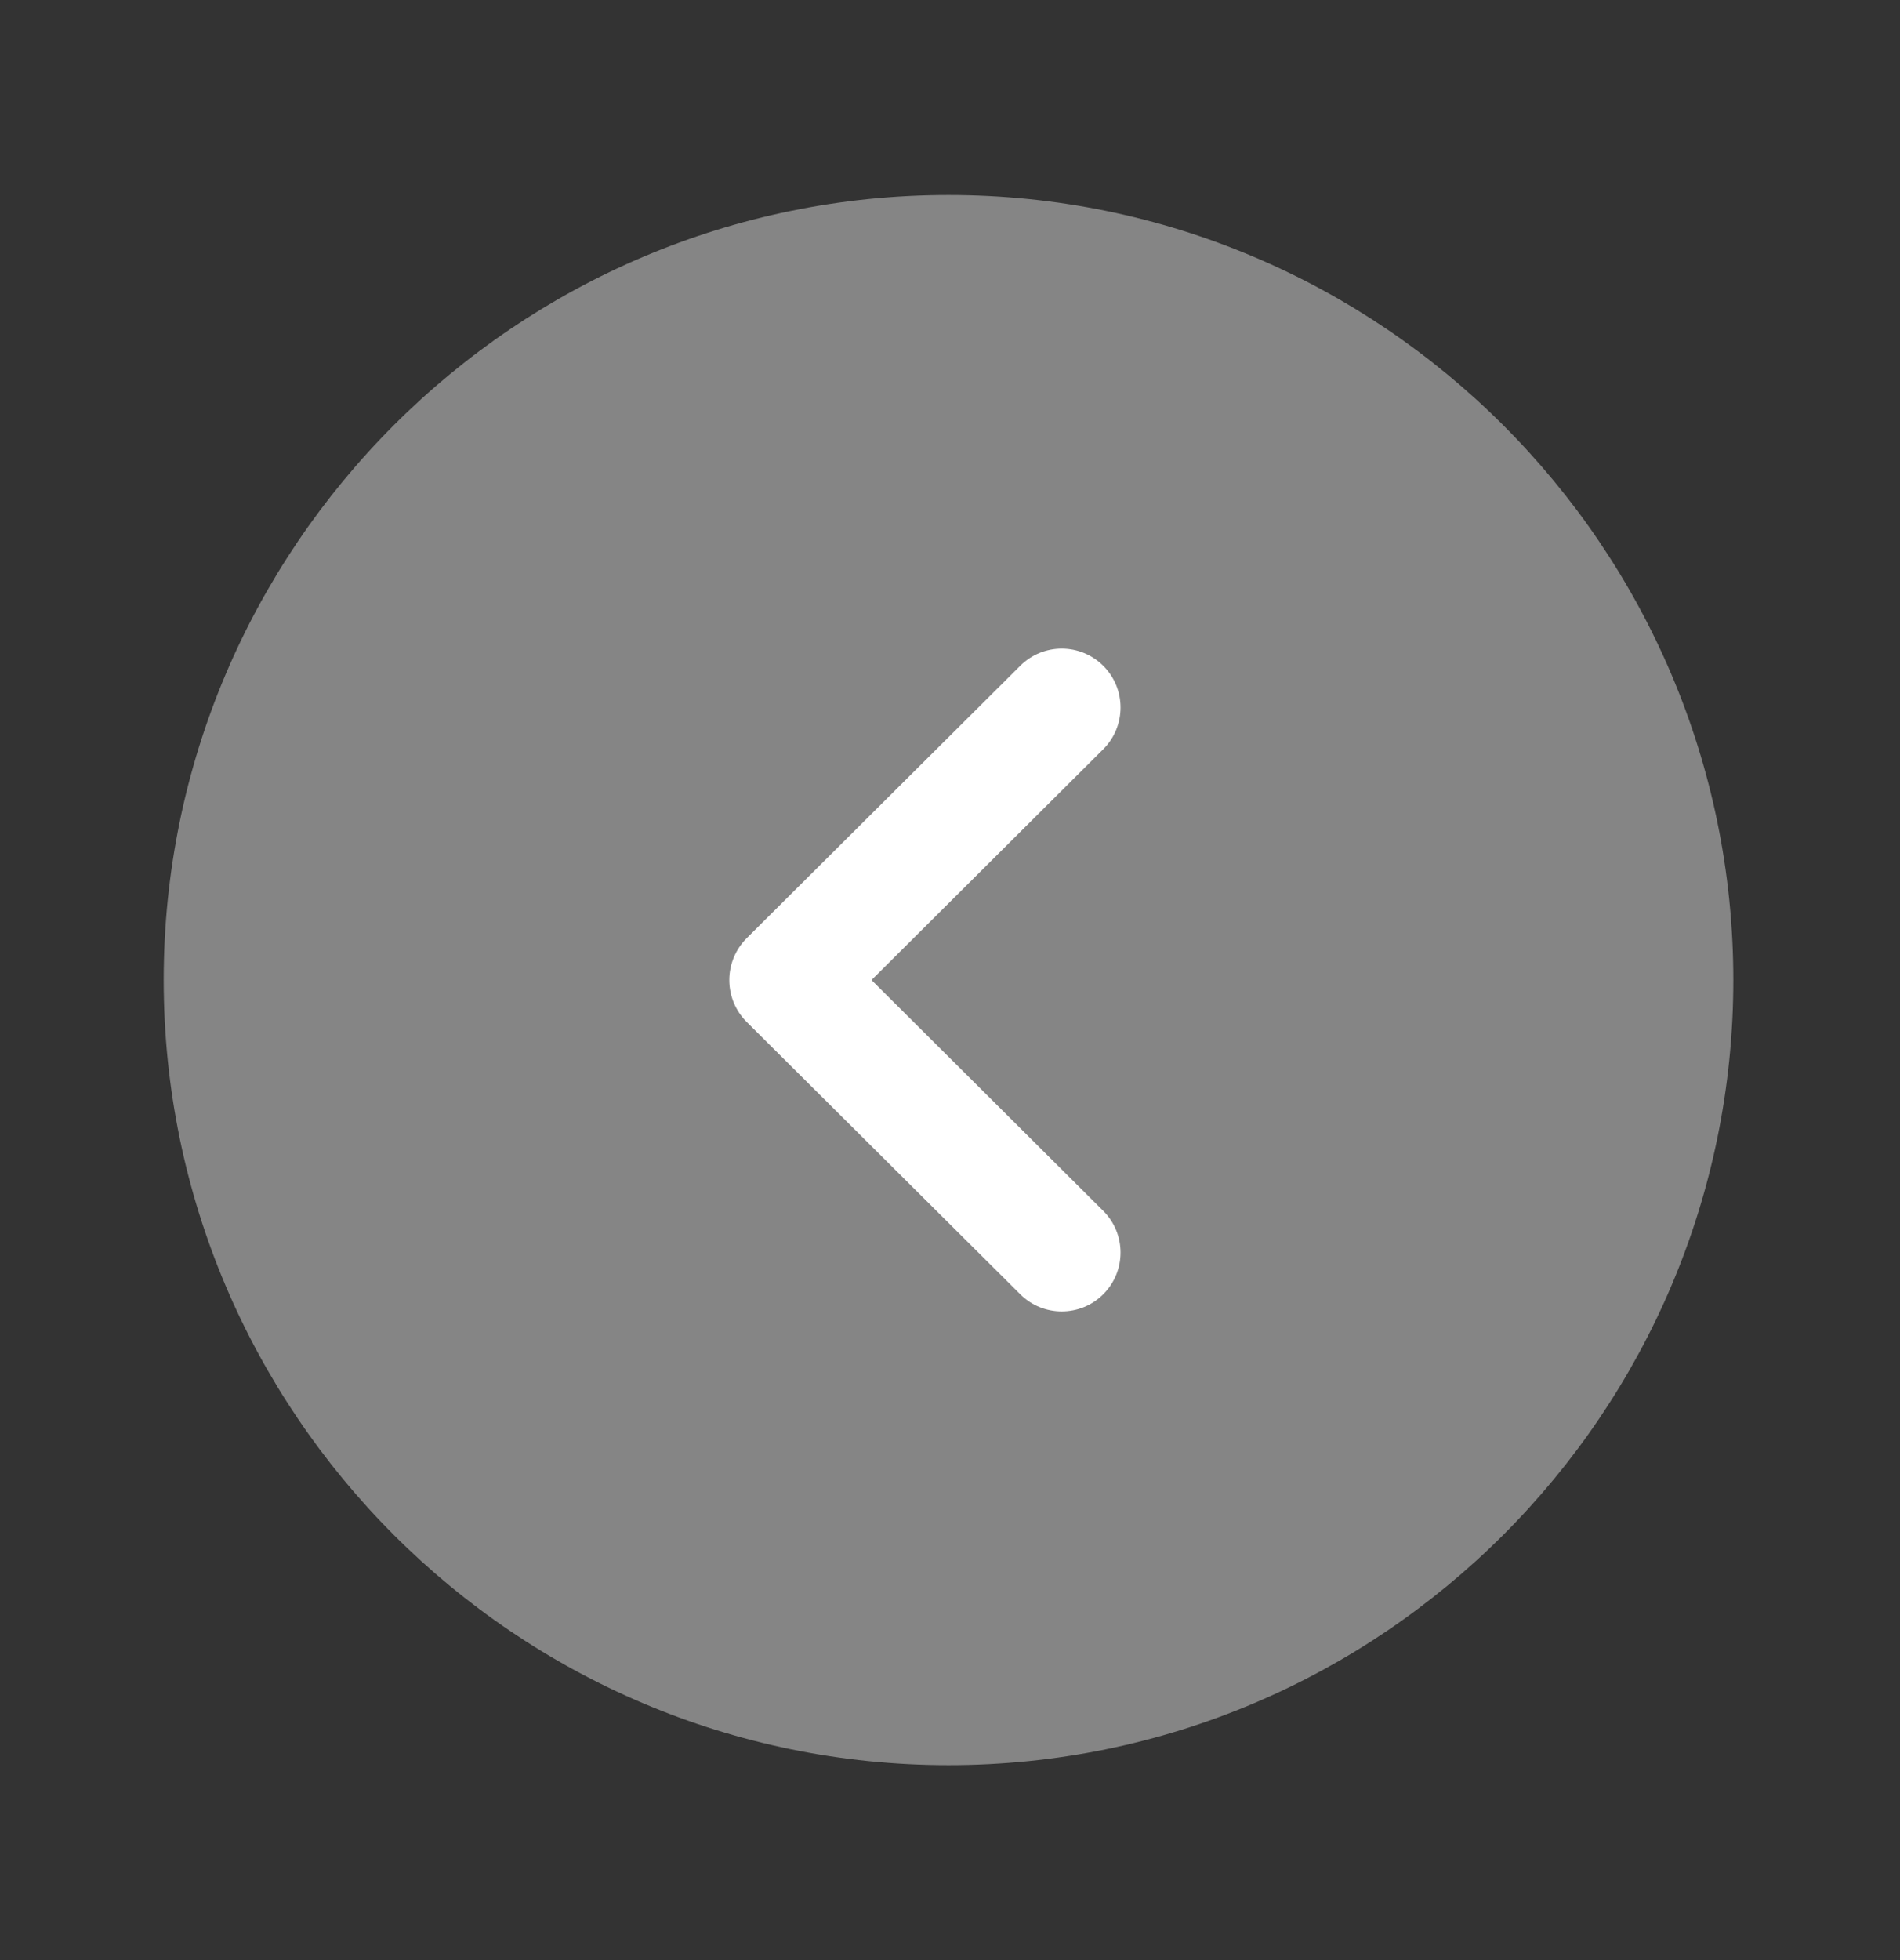 <svg width="32" height="33" viewBox="0 0 32 33" fill="none" xmlns="http://www.w3.org/2000/svg">
<rect x="0" y="0" width="32" height="33" fill="#333333" stroke="none"/>
<path opacity="0.4" d="M15.975 29.718C8.686 29.718 2.757 23.789 2.757 16.5C2.757 9.212 8.686 3.283 15.975 3.283C23.264 3.283 29.193 9.212 29.193 16.5C29.193 23.789 23.264 29.718 15.975 29.718" fill="white"/>
<path d="M17.882 22.079C17.629 22.079 17.376 21.983 17.183 21.79L12.573 17.203C12.387 17.017 12.283 16.765 12.283 16.5C12.283 16.237 12.387 15.985 12.573 15.798L17.183 11.209C17.57 10.823 18.196 10.823 18.584 11.212C18.97 11.6 18.968 12.228 18.581 12.614L14.678 16.5L18.581 20.386C18.968 20.772 18.97 21.399 18.584 21.787C18.391 21.983 18.136 22.079 17.882 22.079" fill="white"/>
</svg>
